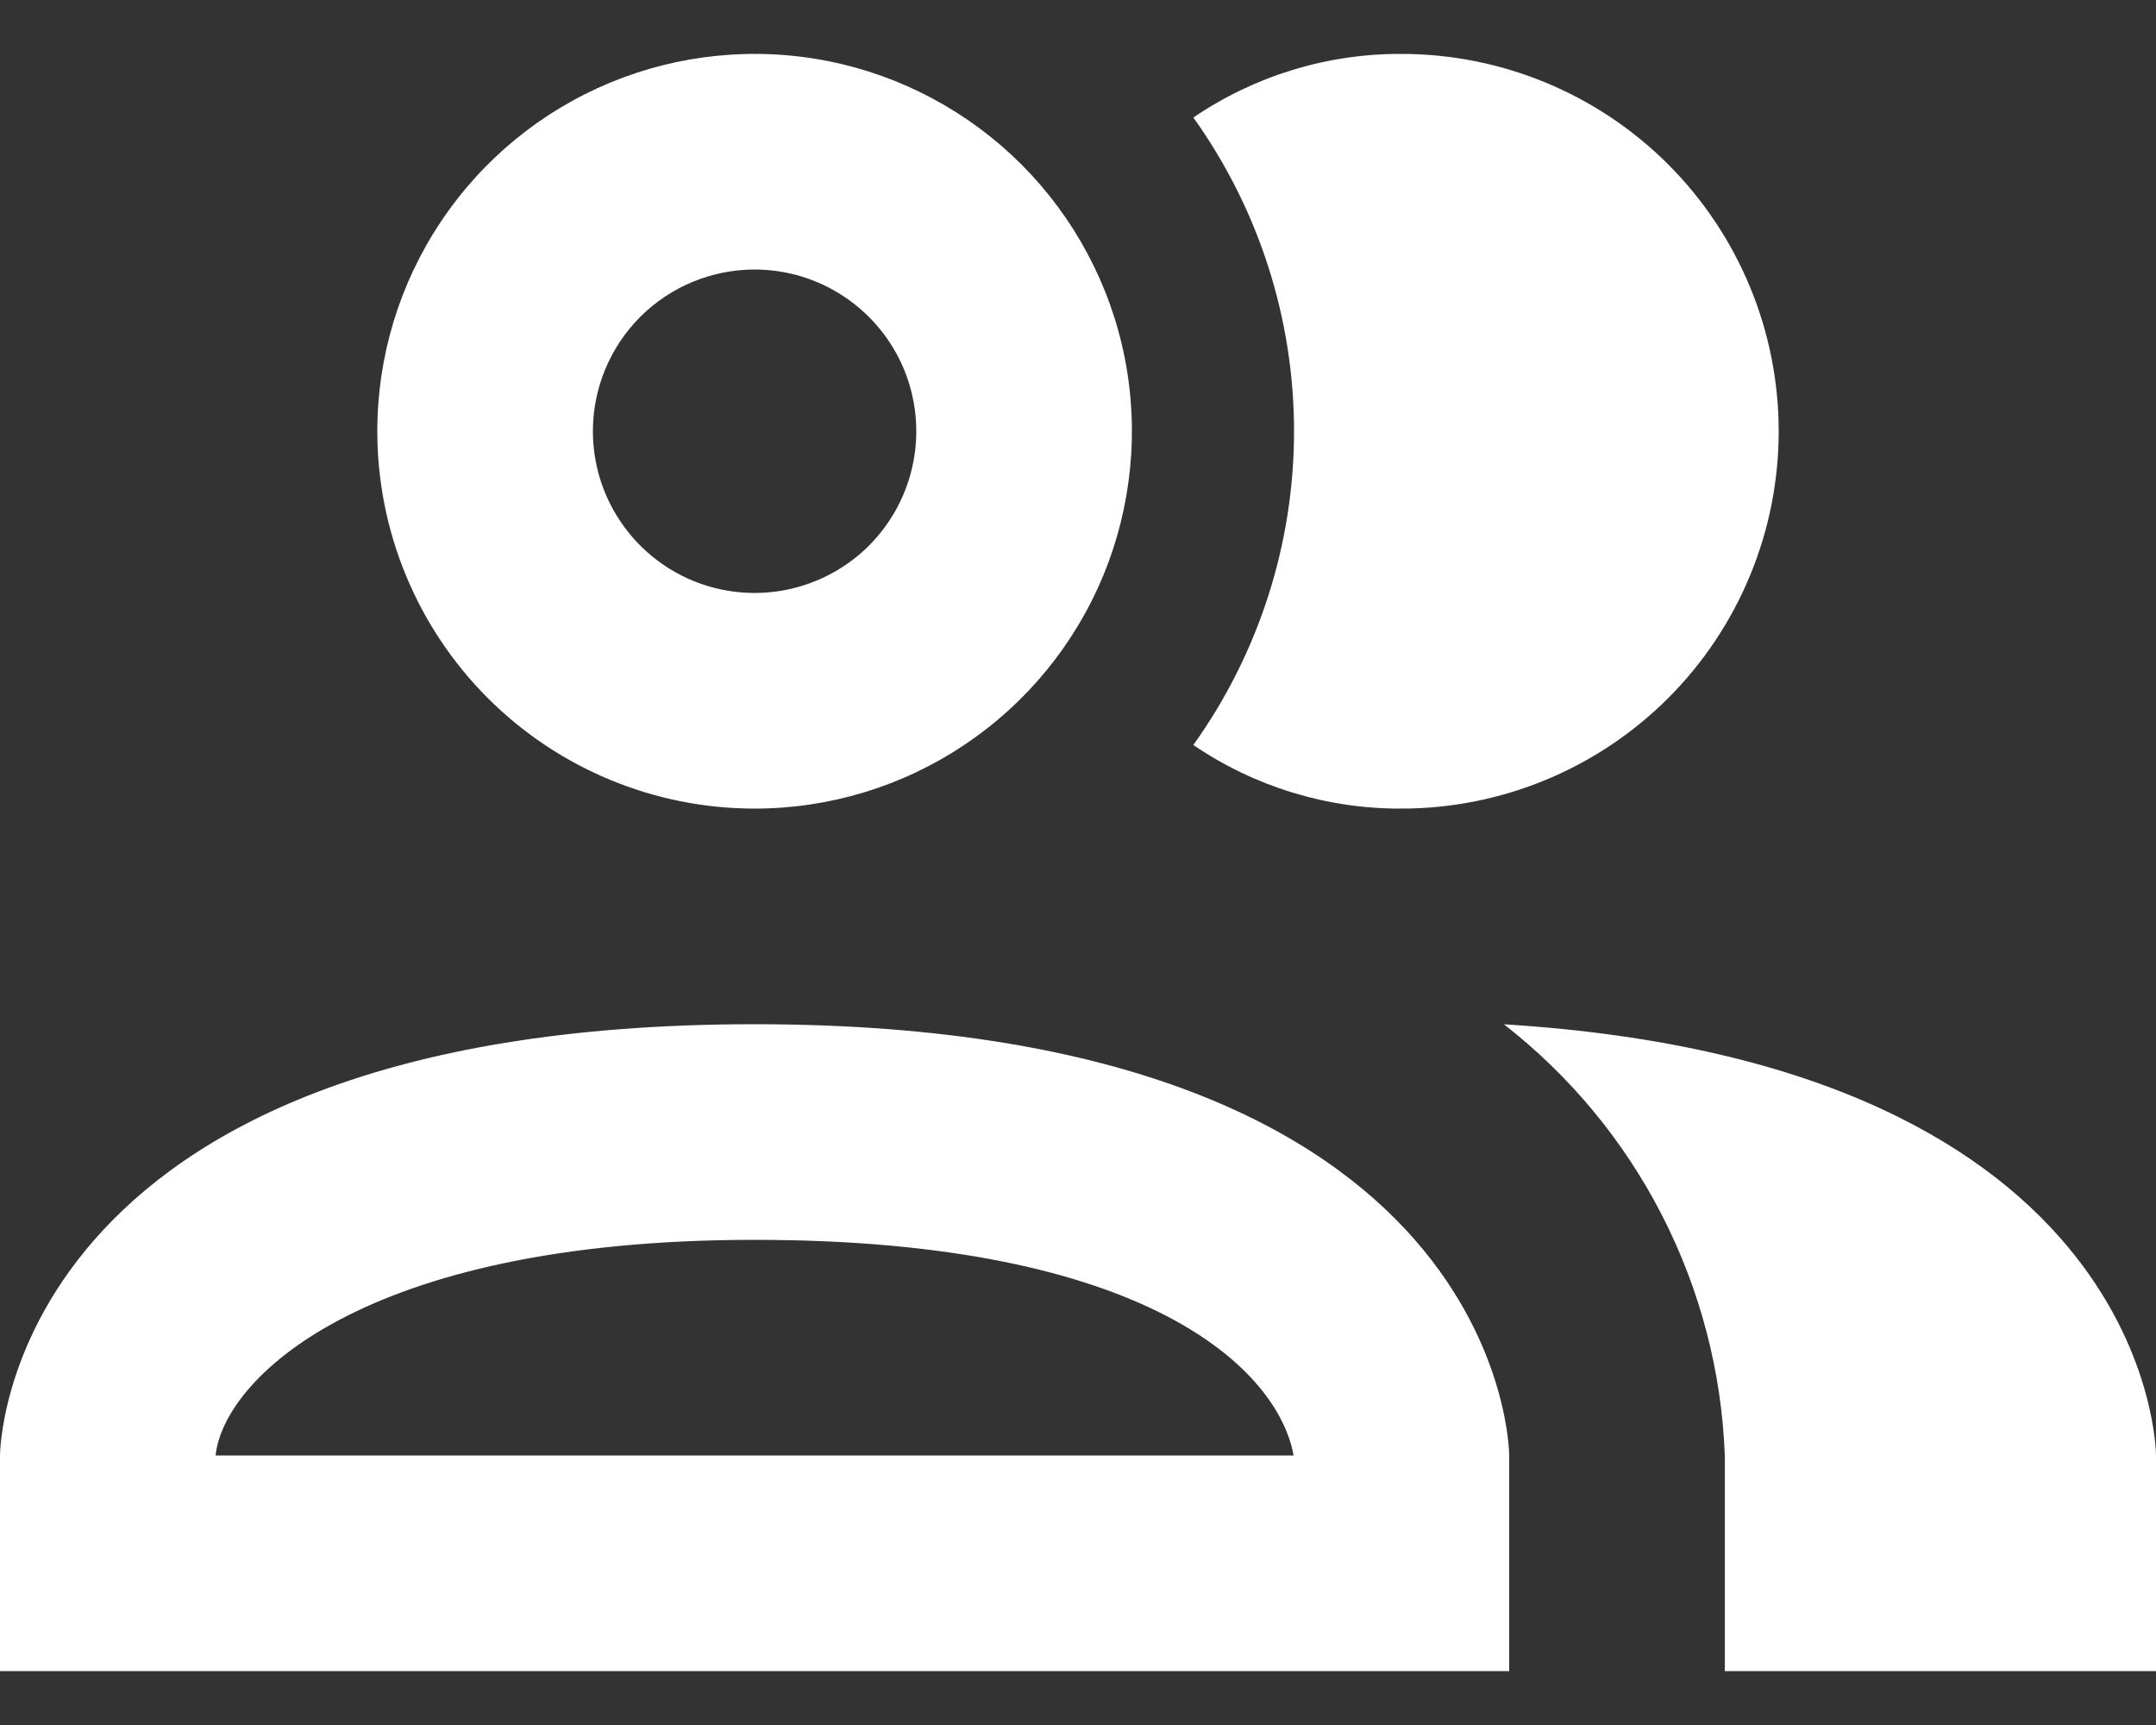 <svg width="20" height="16" viewBox="0 0 20 16" fill="none" xmlns="http://www.w3.org/2000/svg">
<rect x="0" y="0" width="20" height="16" fill="#333333" stroke="none"/>
<path d="M11.07 6.91C11.677 6.061 12.004 5.044 12.004 4C12.004 2.956 11.677 1.939 11.07 1.09C11.639 0.703 12.312 0.497 13 0.5C13.928 0.5 14.819 0.869 15.475 1.525C16.131 2.182 16.5 3.072 16.5 4C16.5 4.928 16.131 5.819 15.475 6.475C14.819 7.131 13.928 7.5 13 7.5C12.312 7.503 11.639 7.298 11.07 6.91ZM3.5 4C3.5 3.308 3.705 2.631 4.09 2.056C4.474 1.48 5.021 1.031 5.661 0.766C6.3 0.502 7.004 0.432 7.683 0.567C8.362 0.702 8.985 1.036 9.475 1.525C9.964 2.015 10.298 2.638 10.433 3.317C10.568 3.996 10.498 4.7 10.234 5.339C9.969 5.979 9.52 6.526 8.944 6.91C8.369 7.295 7.692 7.5 7 7.5C6.072 7.5 5.181 7.131 4.525 6.475C3.869 5.819 3.5 4.928 3.5 4ZM5.5 4C5.5 4.297 5.588 4.587 5.753 4.833C5.918 5.08 6.152 5.272 6.426 5.386C6.7 5.499 7.002 5.529 7.293 5.471C7.584 5.413 7.851 5.27 8.061 5.061C8.27 4.851 8.413 4.584 8.471 4.293C8.529 4.002 8.499 3.7 8.386 3.426C8.272 3.152 8.08 2.918 7.833 2.753C7.587 2.588 7.297 2.5 7 2.5C6.602 2.5 6.221 2.658 5.939 2.939C5.658 3.221 5.5 3.602 5.5 4ZM14 13.5V15.5H0V13.5C0 13.5 0 9.5 7 9.5C14 9.5 14 13.5 14 13.5ZM12 13.5C11.86 12.72 10.67 11.5 7 11.5C3.33 11.5 2.07 12.81 2 13.5M13.95 9.5C14.563 9.977 15.064 10.582 15.418 11.273C15.772 11.964 15.971 12.724 16 13.5V15.5H20V13.5C20 13.5 20 9.87 13.94 9.5H13.95Z" fill="white"/>
</svg>
